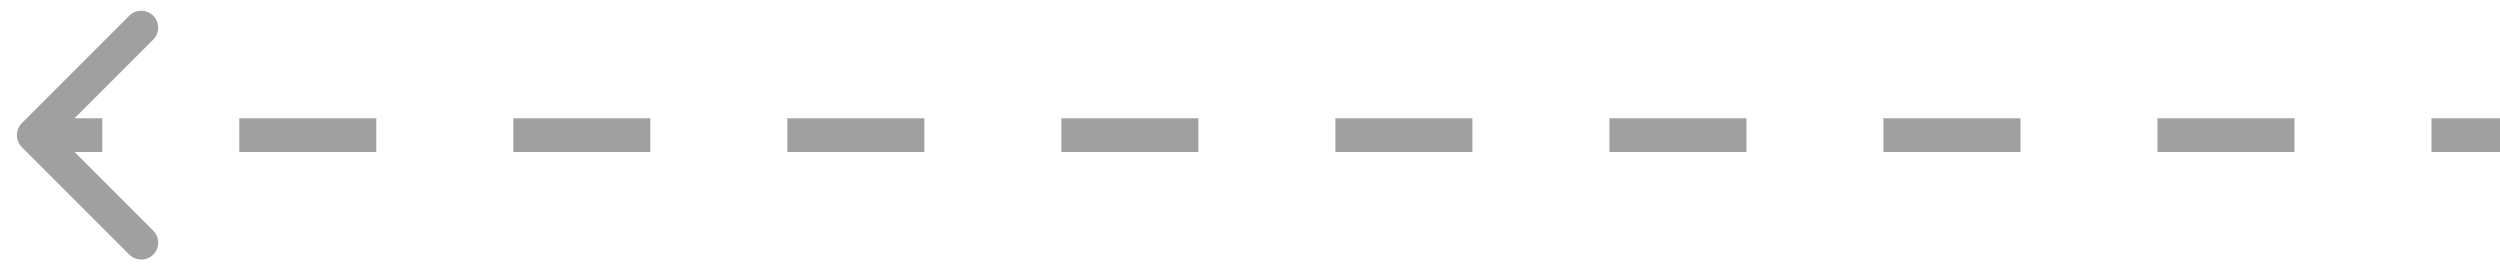 <svg width="74" height="8" viewBox="0 0 74 8" fill="none" xmlns="http://www.w3.org/2000/svg">
<path d="M0.646 3.646C0.451 3.842 0.451 4.158 0.646 4.354L3.828 7.536C4.024 7.731 4.34 7.731 4.536 7.536C4.731 7.34 4.731 7.024 4.536 6.828L1.707 4L4.536 1.172C4.731 0.976 4.731 0.66 4.536 0.464C4.34 0.269 4.024 0.269 3.828 0.464L0.646 3.646ZM74 3.5H71.972V4.5H74V3.5ZM67.917 3.5H63.861V4.5H67.917V3.5ZM59.806 3.5H55.75V4.5H59.806V3.5ZM51.694 3.5H47.639V4.5H51.694V3.5ZM43.583 3.5H39.528V4.5H43.583V3.5ZM35.472 3.5H31.417V4.5H35.472V3.5ZM27.361 3.5H23.305V4.5H27.361V3.5ZM19.25 3.5H15.194V4.5H19.25V3.5ZM11.139 3.5H7.083V4.5H11.139V3.5ZM3.028 3.5H1V4.5H3.028V3.5ZM0.646 3.646C0.451 3.842 0.451 4.158 0.646 4.354L3.828 7.536C4.024 7.731 4.34 7.731 4.536 7.536C4.731 7.34 4.731 7.024 4.536 6.828L1.707 4L4.536 1.172C4.731 0.976 4.731 0.66 4.536 0.464C4.34 0.269 4.024 0.269 3.828 0.464L0.646 3.646ZM74 3.5H71.972V4.5H74V3.5ZM67.917 3.5H63.861V4.5H67.917V3.5ZM59.806 3.5H55.75V4.5H59.806V3.5ZM51.694 3.5H47.639V4.5H51.694V3.5ZM43.583 3.5H39.528V4.5H43.583V3.5ZM35.472 3.5H31.417V4.5H35.472V3.5ZM27.361 3.5H23.305V4.5H27.361V3.5ZM19.25 3.5H15.194V4.5H19.25V3.5ZM11.139 3.5H7.083V4.5H11.139V3.5ZM3.028 3.5H1V4.5H3.028V3.5Z" fill="#A0A0A0"/>
</svg>
